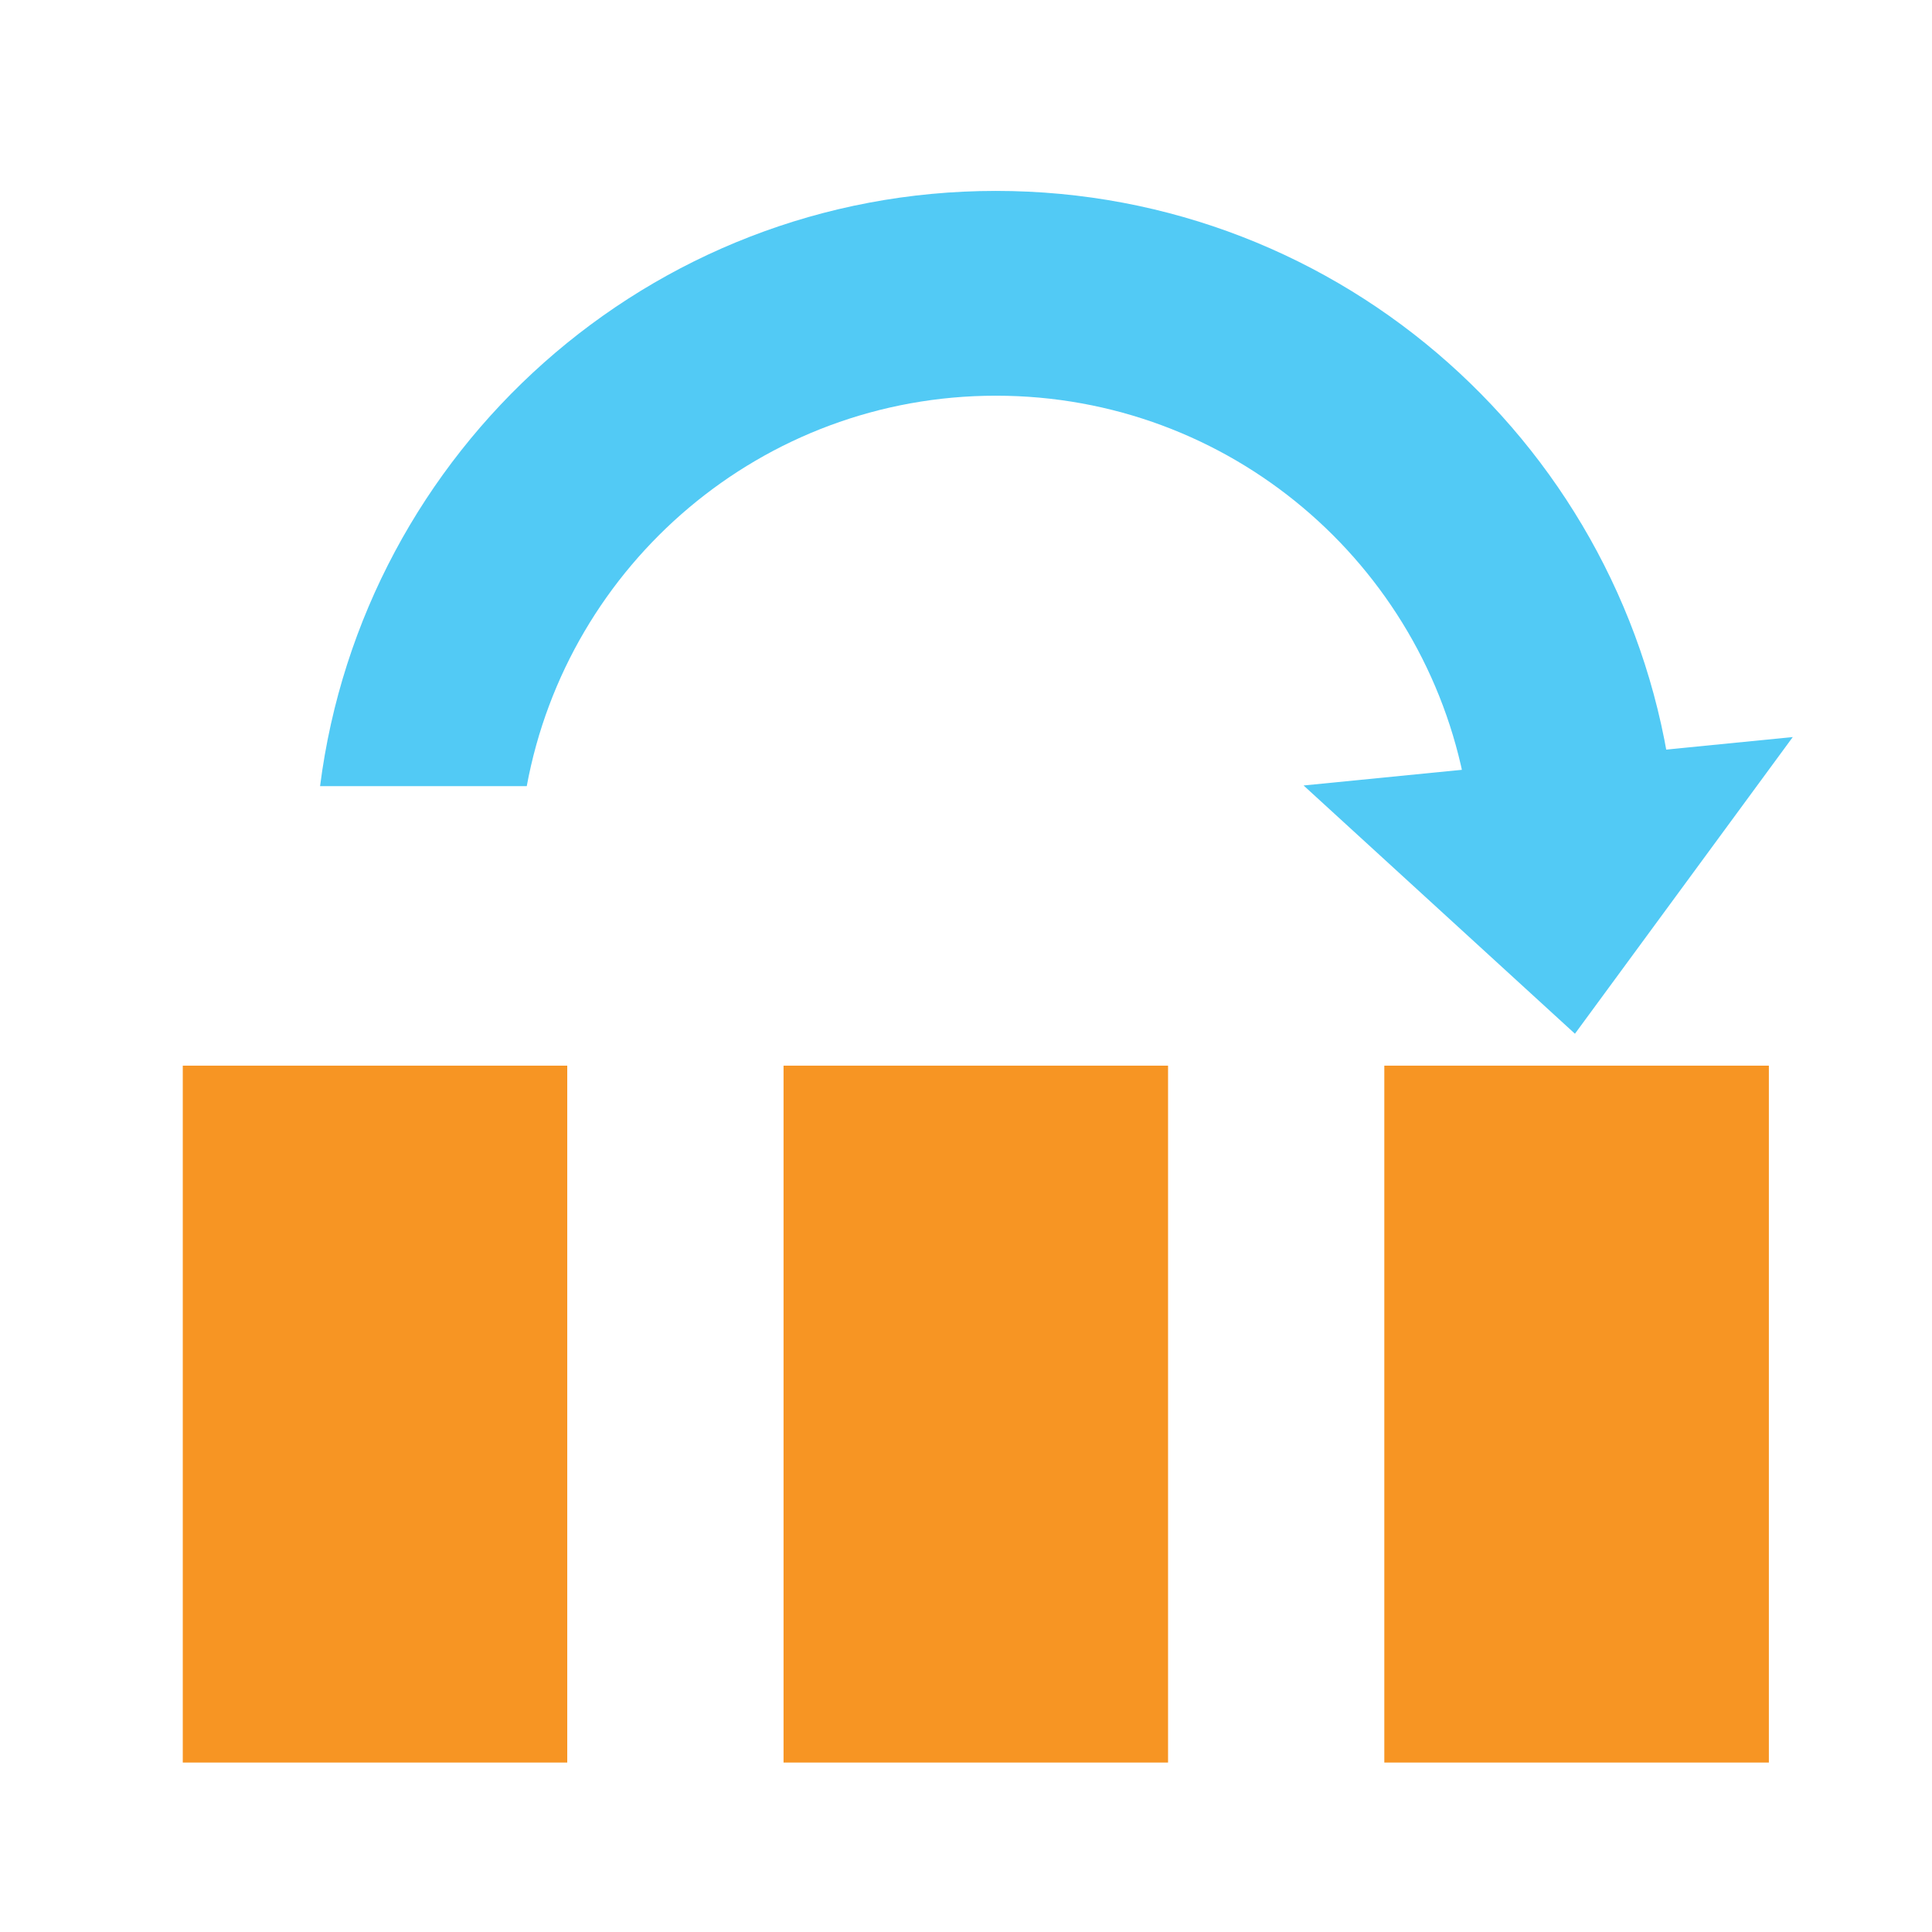 <?xml version="1.0" encoding="utf-8"?>
<!-- Generator: Adobe Illustrator 15.0.0, SVG Export Plug-In  -->
<!DOCTYPE svg PUBLIC "-//W3C//DTD SVG 1.1//EN" "http://www.w3.org/Graphics/SVG/1.1/DTD/svg11.dtd">
<svg version="1.1"
	 xmlns="http://www.w3.org/2000/svg" xmlns:xlink="http://www.w3.org/1999/xlink" xmlns:a="http://ns.adobe.com/AdobeSVGViewerExtensions/3.0/"
	 x="0px" y="0px" width="48px" height="48px" viewBox="-4.541 -4.743 48 48" enable-background="new -4.541 -4.743 48 48"
	 xml:space="preserve">
<defs>
</defs>
<polygon fill="#52CAF5" points="27.846,14.772 34.588,20.94 40,13.569 "/>
<rect y="21.733" fill="#F79523" width="9.552" height="17.314"/>
<rect x="14.926" y="21.733" fill="#F79523" width="9.553" height="17.314"/>
<rect x="29.852" y="21.733" fill="#F79523" width="9.554" height="17.314"/>
<path fill="#52CAF5" d="M8.546,14.789c1.017-5.518,5.846-9.701,11.657-9.701c5.814,0,10.642,4.183,11.659,9.701h5.135
	C35.938,6.452,28.829,0,20.203,0C11.579,0,4.474,6.452,3.411,14.789H8.546z"/>
</svg>

